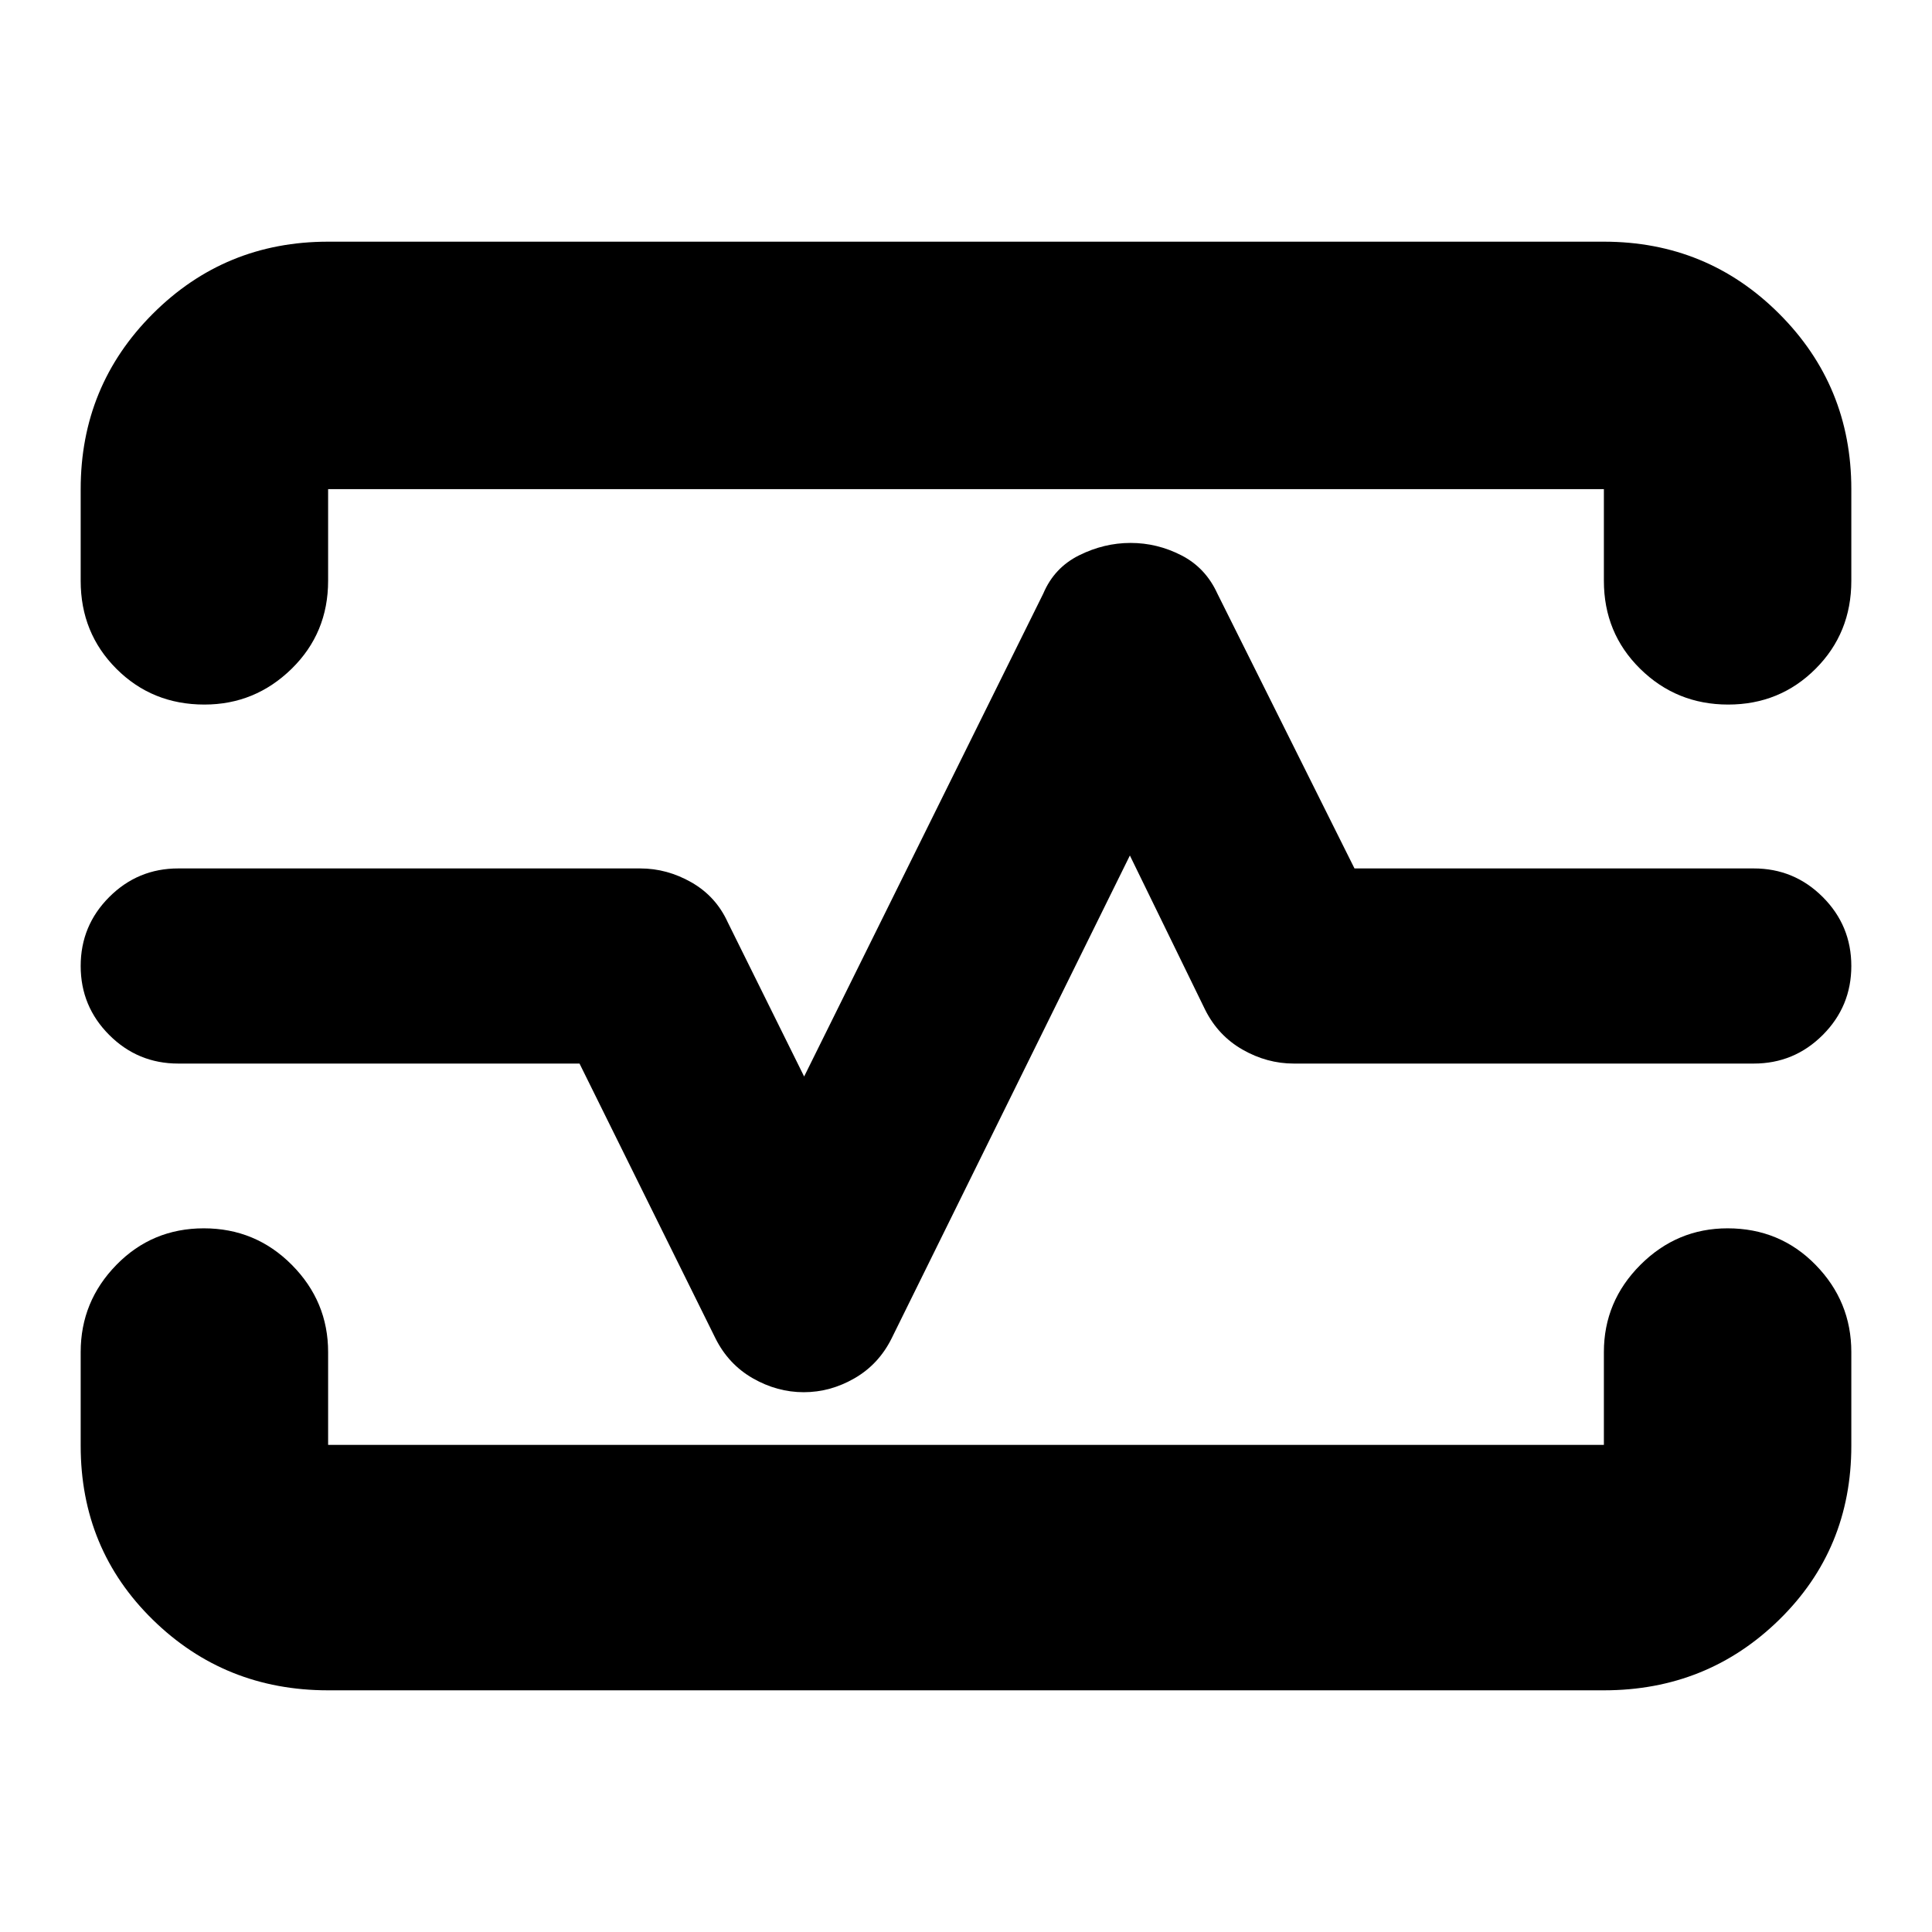 <svg xmlns="http://www.w3.org/2000/svg" height="24" viewBox="0 -960 960 960" width="24"><path d="M40.09-716.96q0-51.3 35.83-87.12 35.82-35.83 87.12-35.83h633.92q51.3 0 87.12 35.83 35.83 35.82 35.83 87.12v45.57q0 25.96-17.76 43.72-17.76 17.76-43.43 17.76-25.68 0-43.72-17.76t-18.04-43.72v-45.57H163.04v45.57q0 25.96-18.15 43.72-18.16 17.76-43.32 17.76-25.96 0-43.72-17.76-17.76-17.76-17.76-43.72v-45.57Zm122.95 596.87q-51.3 0-87.12-35.08-35.83-35.09-35.83-86.44v-46.56q0-25.17 17.76-43.33 17.76-18.15 43.43-18.15 25.68 0 43.72 18.15 18.04 18.16 18.04 43.33v46.13h633.92v-46.13q0-25.17 18.15-43.33 18.16-18.15 43.32-18.15 25.96 0 43.72 18.15 17.76 18.16 17.76 43.33v46.56q0 51.35-35.83 86.44-35.82 35.08-87.12 35.08H163.04Zm236.33-148.13q13.23 0 25.25-6.93 12.02-6.94 18.42-19.81l118.39-239.95 37.4 76.65q6.45 12.87 18.57 19.8 12.13 6.94 25.47 6.94h228.57q20.07 0 34.27-14.2 14.2-14.2 14.2-34.28 0-20.08-14.2-34.28-14.2-14.2-34.27-14.2h-198.4l-68.13-136.56q-5.87-12.87-17.89-19.02-12.01-6.16-25.23-6.16t-25.59 6.16q-12.37 6.15-17.81 19.02L399.57-425.09l-37.96-76.65q-5.87-12.87-18-19.8-12.13-6.94-25.48-6.94H88.56q-20.07 0-34.27 14.2-14.2 14.2-14.2 34.28 0 20.08 14.2 34.28 14.2 14.2 34.27 14.2h199.4l67.56 136.56q6.44 12.87 18.53 19.81 12.1 6.93 25.32 6.93ZM480.43-480Z"/></svg>
